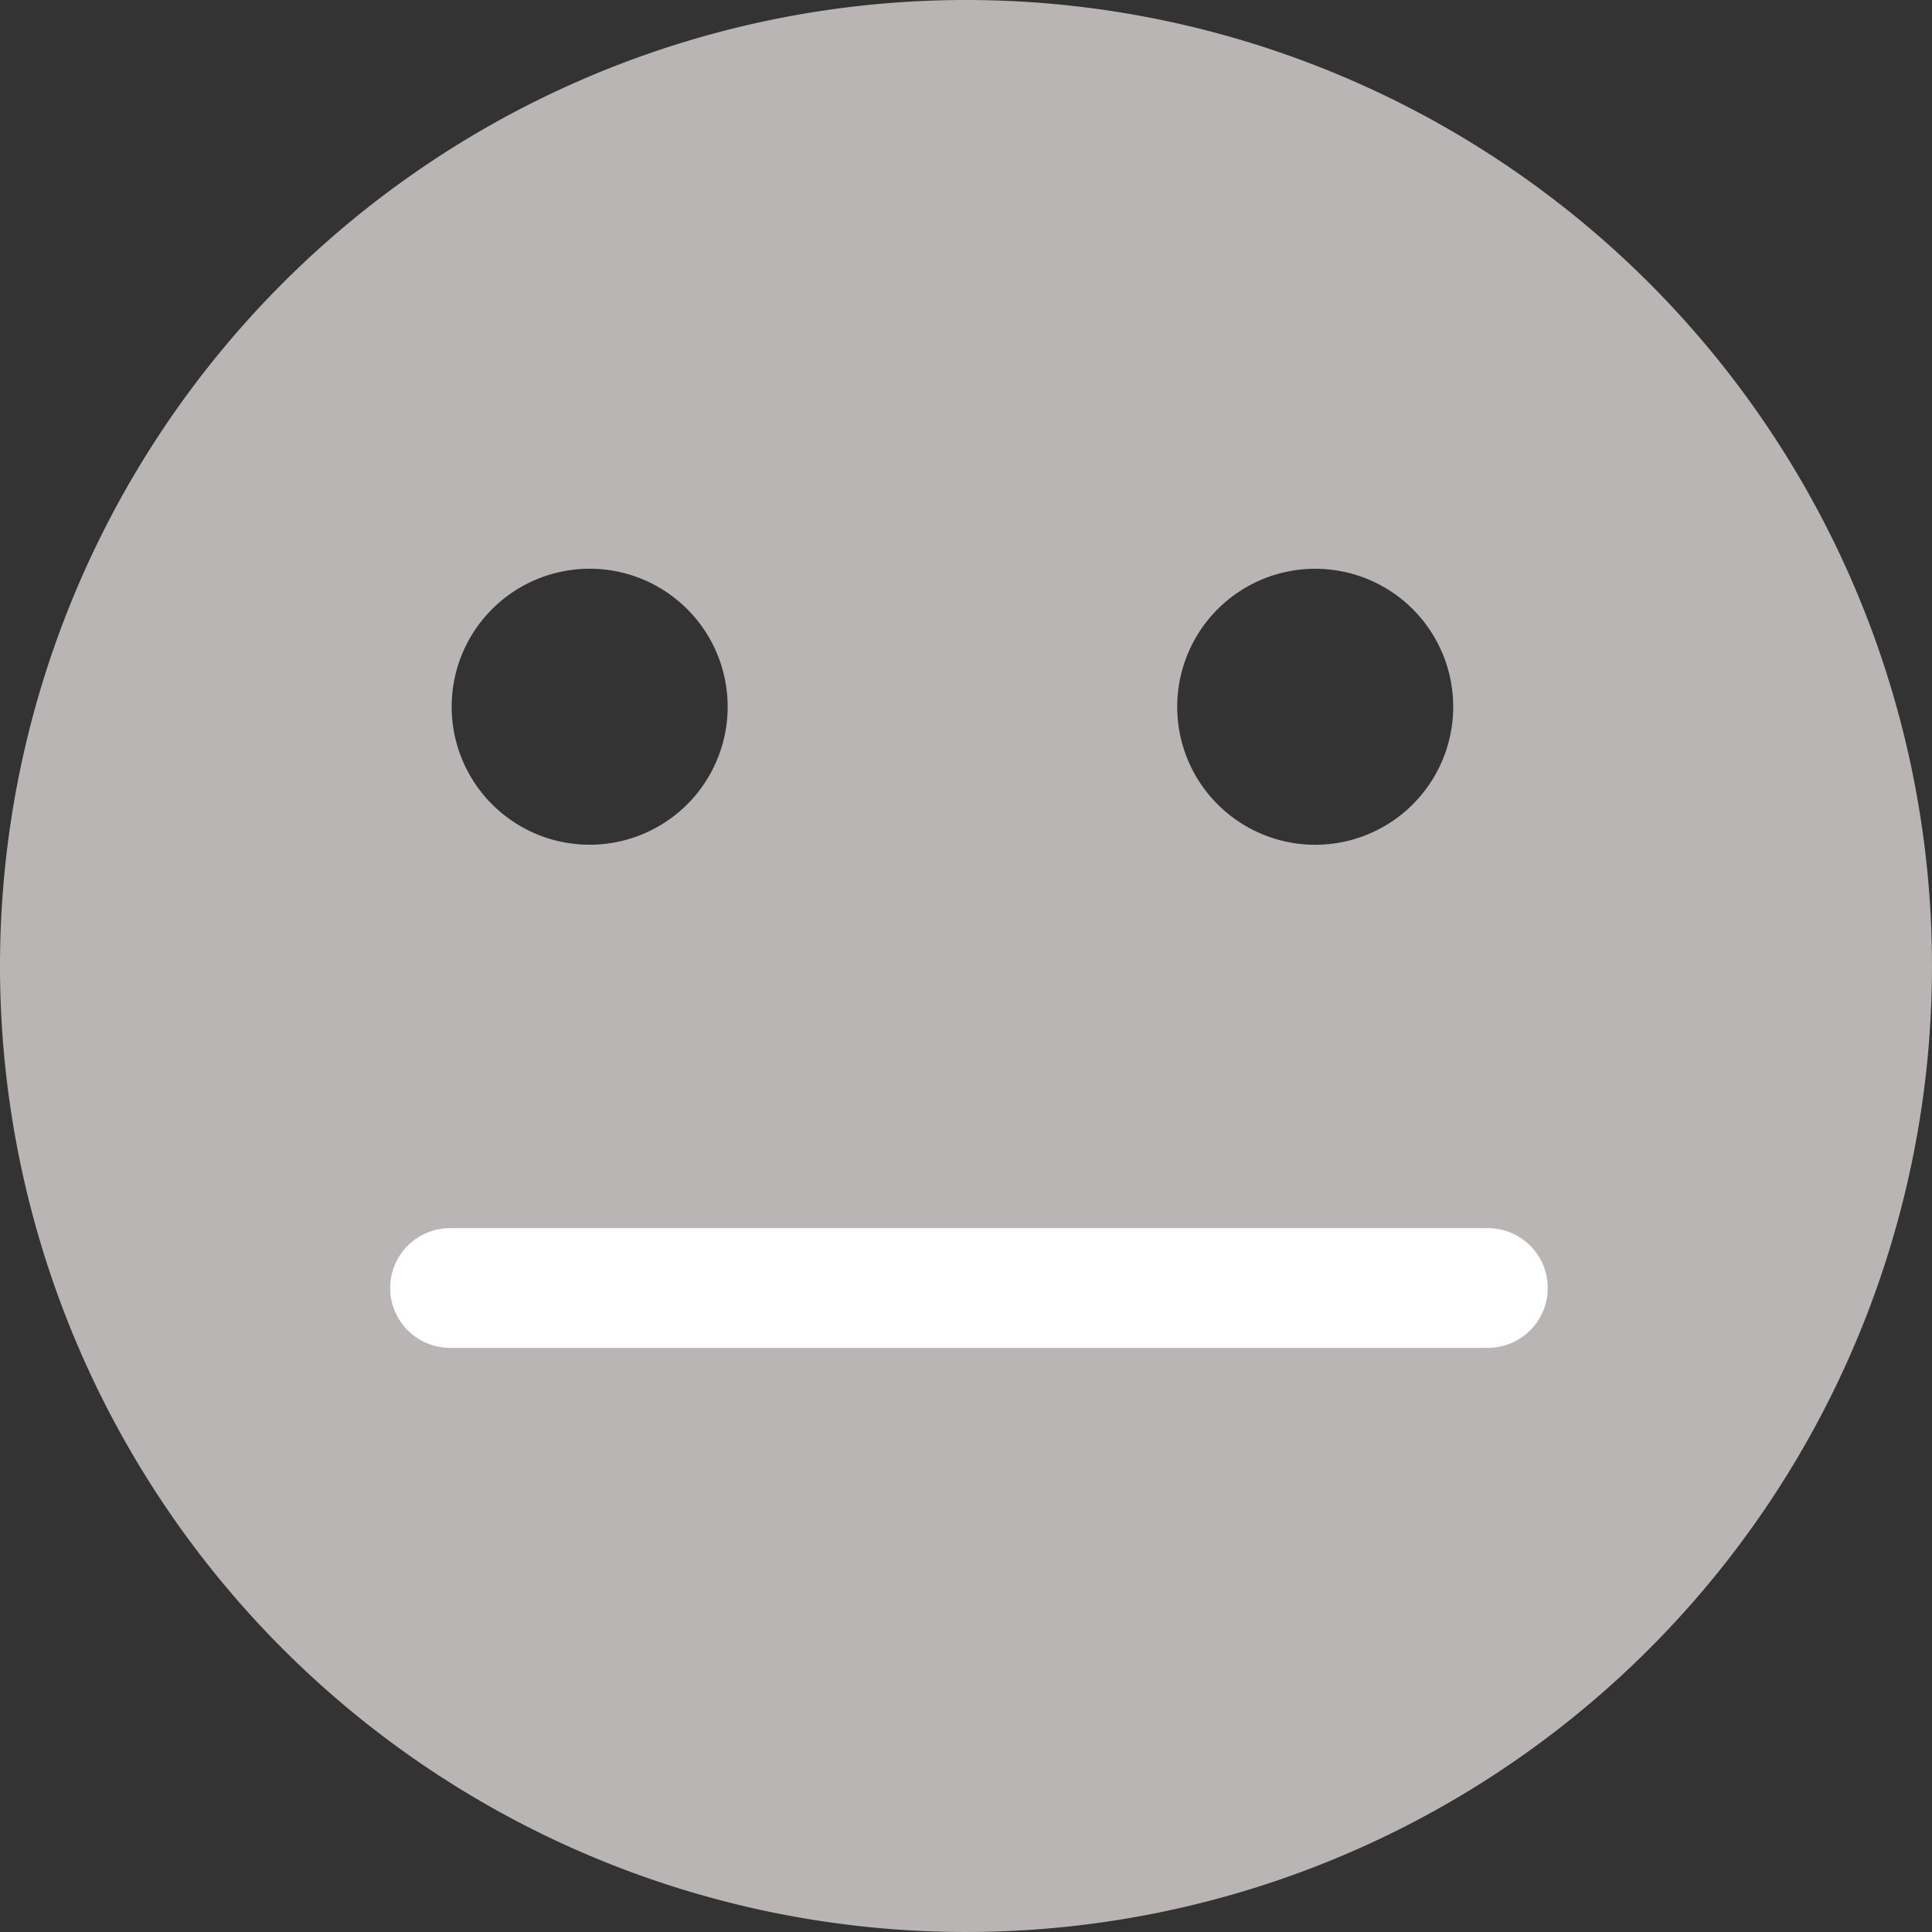 <svg xmlns="http://www.w3.org/2000/svg" xmlns:xlink="http://www.w3.org/1999/xlink" width="177.517" height="177.517" viewBox="0 0 177.517 177.517">
  <rect x="0" y="0" width="177.517" height="177.517" fill="#333333" stroke="none"/>
  <defs>
    <clipPath id="clip-path">
      <rect id="Rectangle_59" data-name="Rectangle 59" width="177.517" height="177.517" fill="#b9b5b5"/>
    </clipPath>
  </defs>
  <g id="Group_268" data-name="Group 268" transform="translate(-631.242 -783.742)">
    <g id="Group_189" data-name="Group 189" transform="translate(631.242 783.742)">
      <g id="Group_188" data-name="Group 188" clip-path="url(#clip-path)">
        <path id="Path_4131" data-name="Path 4131" d="M88.758,0a88.758,88.758,0,1,0,88.758,88.758A88.758,88.758,0,0,0,88.758,0M54.177,52.256A12.68,12.68,0,1,1,41.5,64.936a12.68,12.68,0,0,1,12.679-12.68m77.752,61.764a49.857,49.857,0,0,1-86.341,0,5.079,5.079,0,0,1,8.793-5.087,39.7,39.7,0,0,0,68.756,0,5.079,5.079,0,0,1,8.793,5.087m-11.087-36.4a12.68,12.68,0,1,1,12.68-12.68,12.68,12.68,0,0,1-12.68,12.68" fill="#b9b5b5"/>
      </g>
    </g>
    <rect id="Rectangle_79" data-name="Rectangle 79" width="110" height="45" transform="translate(665.273 879.585)" fill="#b9b5b5"/>
    <path id="Path_4608" data-name="Path 4608" d="M-15712.891-5278.549h95.363" transform="translate(16385.482 6180.635)" fill="none" stroke="#fff" stroke-linecap="round" stroke-width="11"/>
  </g>
</svg>
